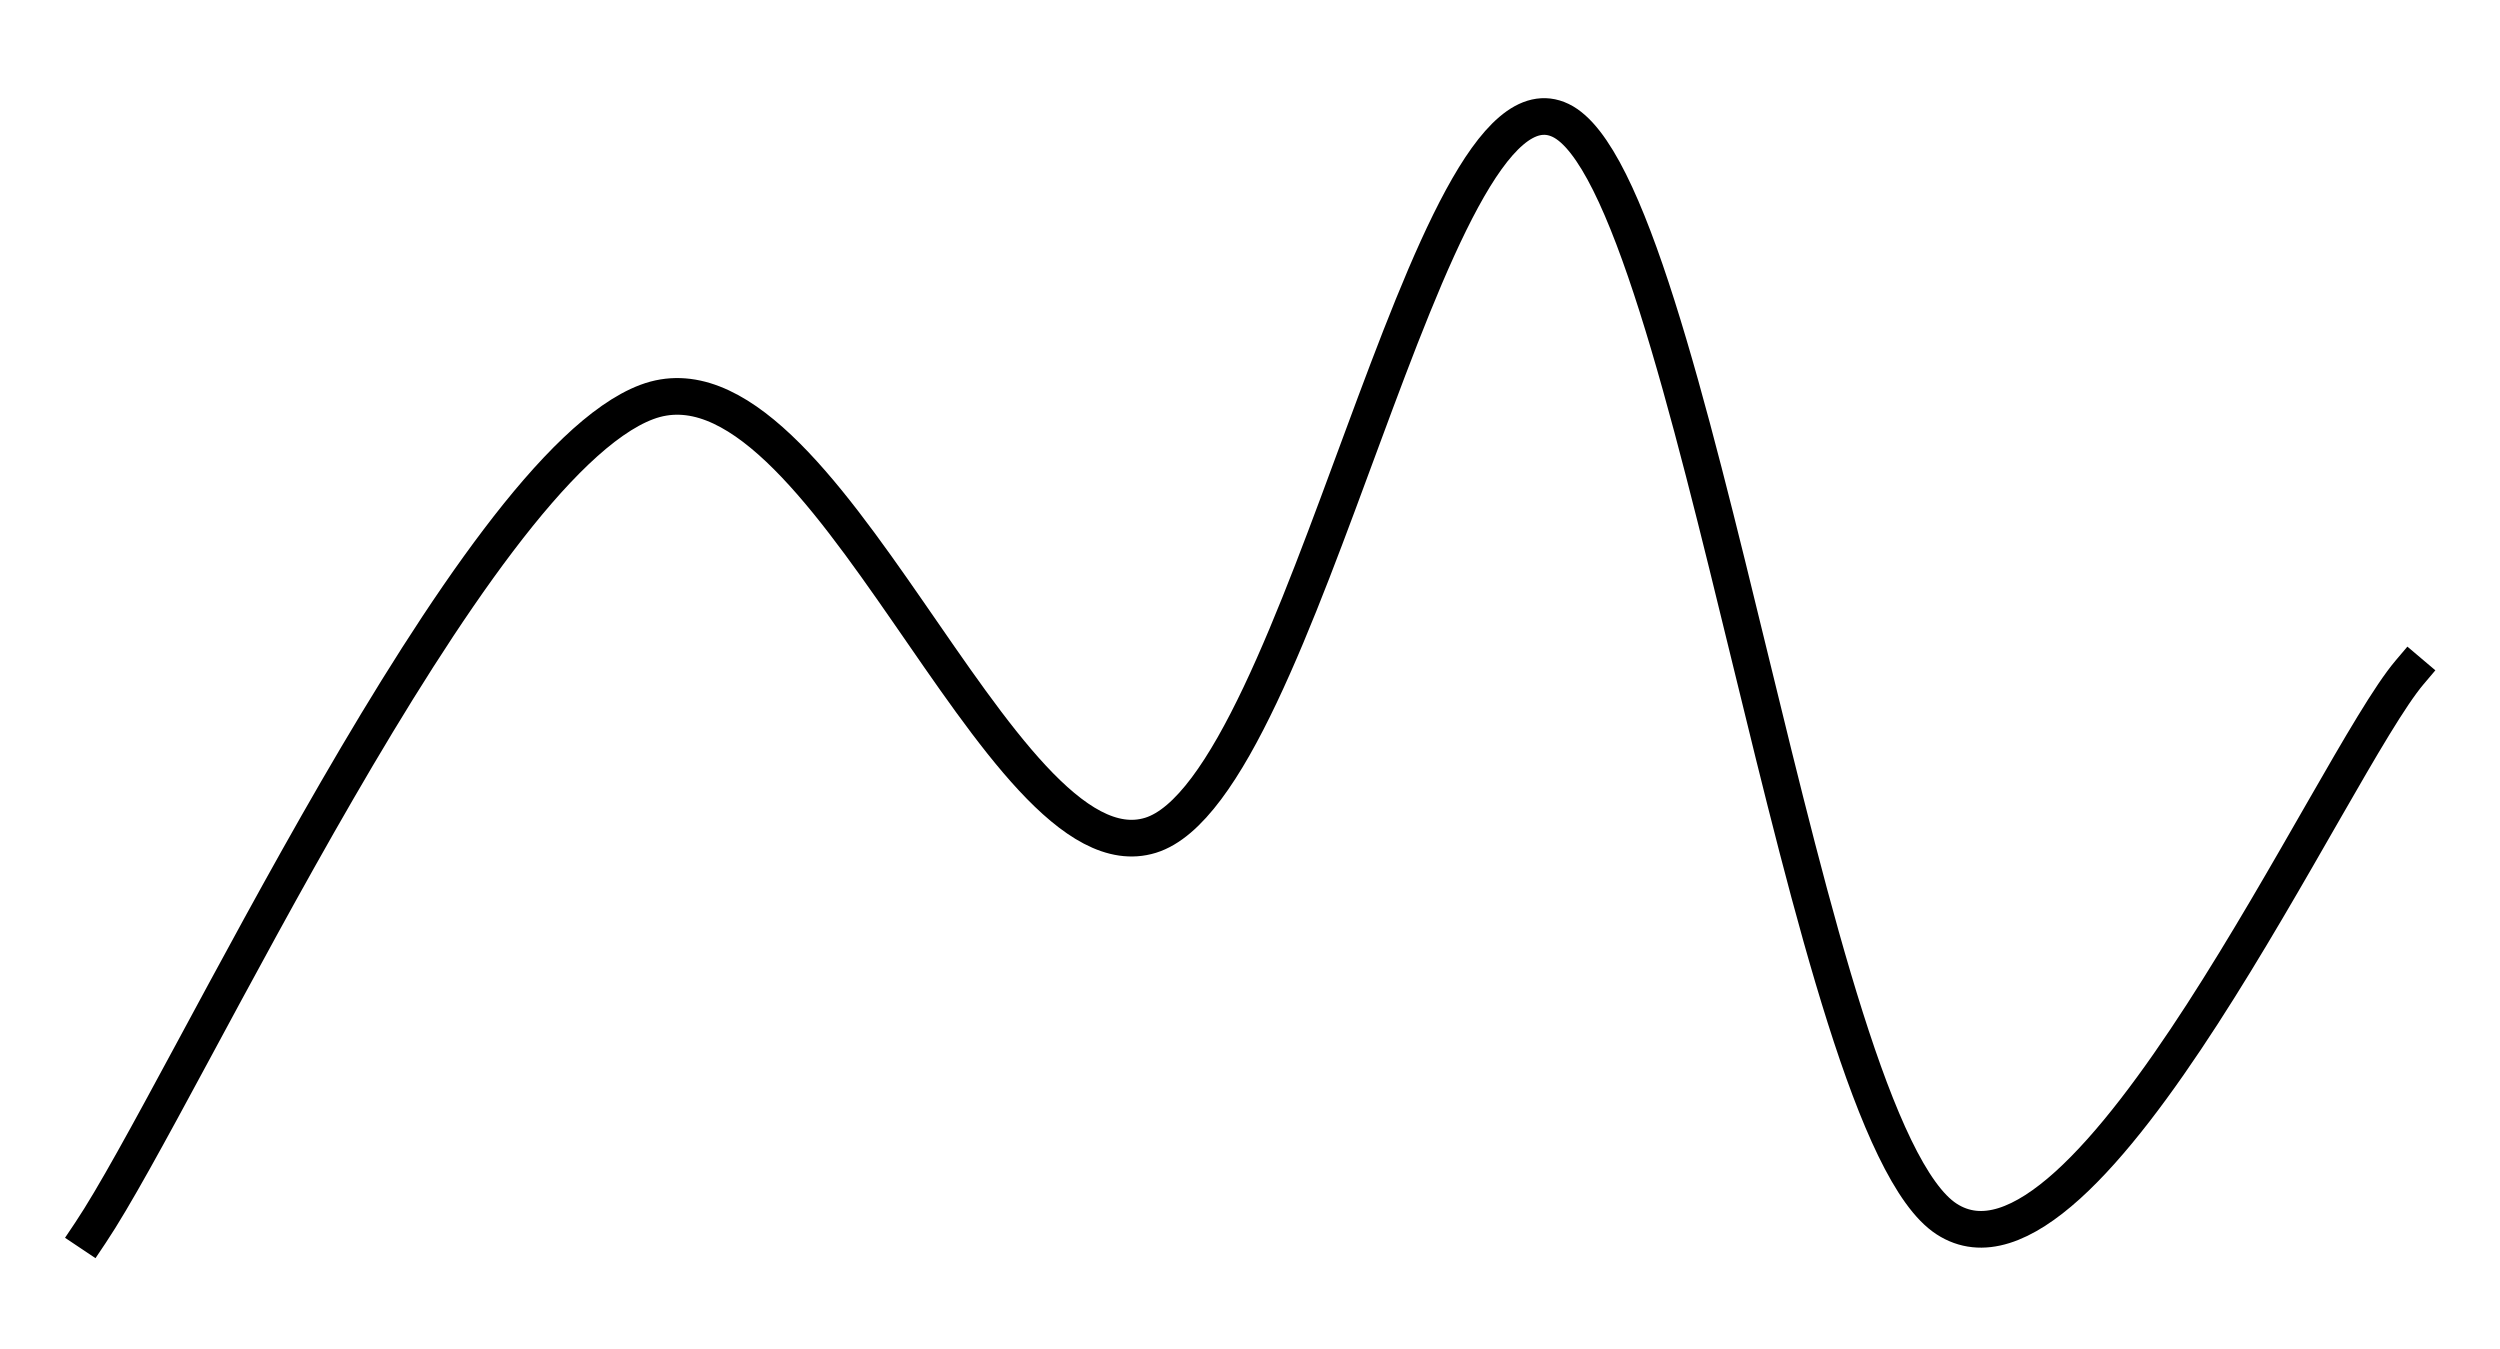 <svg version="1.1" viewBox="0.0 0.0 818.27 441.543" fill="none" stroke="none" stroke-linecap="square" stroke-miterlimit="10" xmlns:xlink="http://www.w3.org/1999/xlink" xmlns="http://www.w3.org/2000/svg"><clipPath id="p.0"><path d="m0 0l818.27 0l0 441.543l-818.27 0l0 -441.543z" clip-rule="nonzero"/></clipPath><g clip-path="url(#p.0)"><path fill="#000000" fill-opacity="0.0" d="m0 0l818.27 0l0 441.543l-818.27 0z" fill-rule="evenodd"/><path fill="#000000" fill-opacity="0.0" d="m29.61 403.488c30.353 -45.32 124.292 -250.238 182.118 -271.919c57.826 -21.681 114.989 157.189 164.839 141.832c49.85 -15.357 90.837 -254.905 134.262 -233.976c43.425 20.928 79.981 329.433 126.286 359.546c46.305 30.113 126.288 -149.057 151.545 -178.869" fill-rule="evenodd"/><path stroke="#000000" stroke-width="12.0" stroke-linejoin="round" stroke-linecap="butt" d="m29.61 403.488c30.353 -45.32 124.292 -250.238 182.118 -271.919c57.826 -21.681 114.989 157.189 164.839 141.832c49.85 -15.357 90.837 -254.905 134.262 -233.976c43.425 20.928 79.981 329.433 126.286 359.546c46.305 30.113 126.288 -149.057 151.545 -178.869" fill-rule="evenodd"/></g></svg>